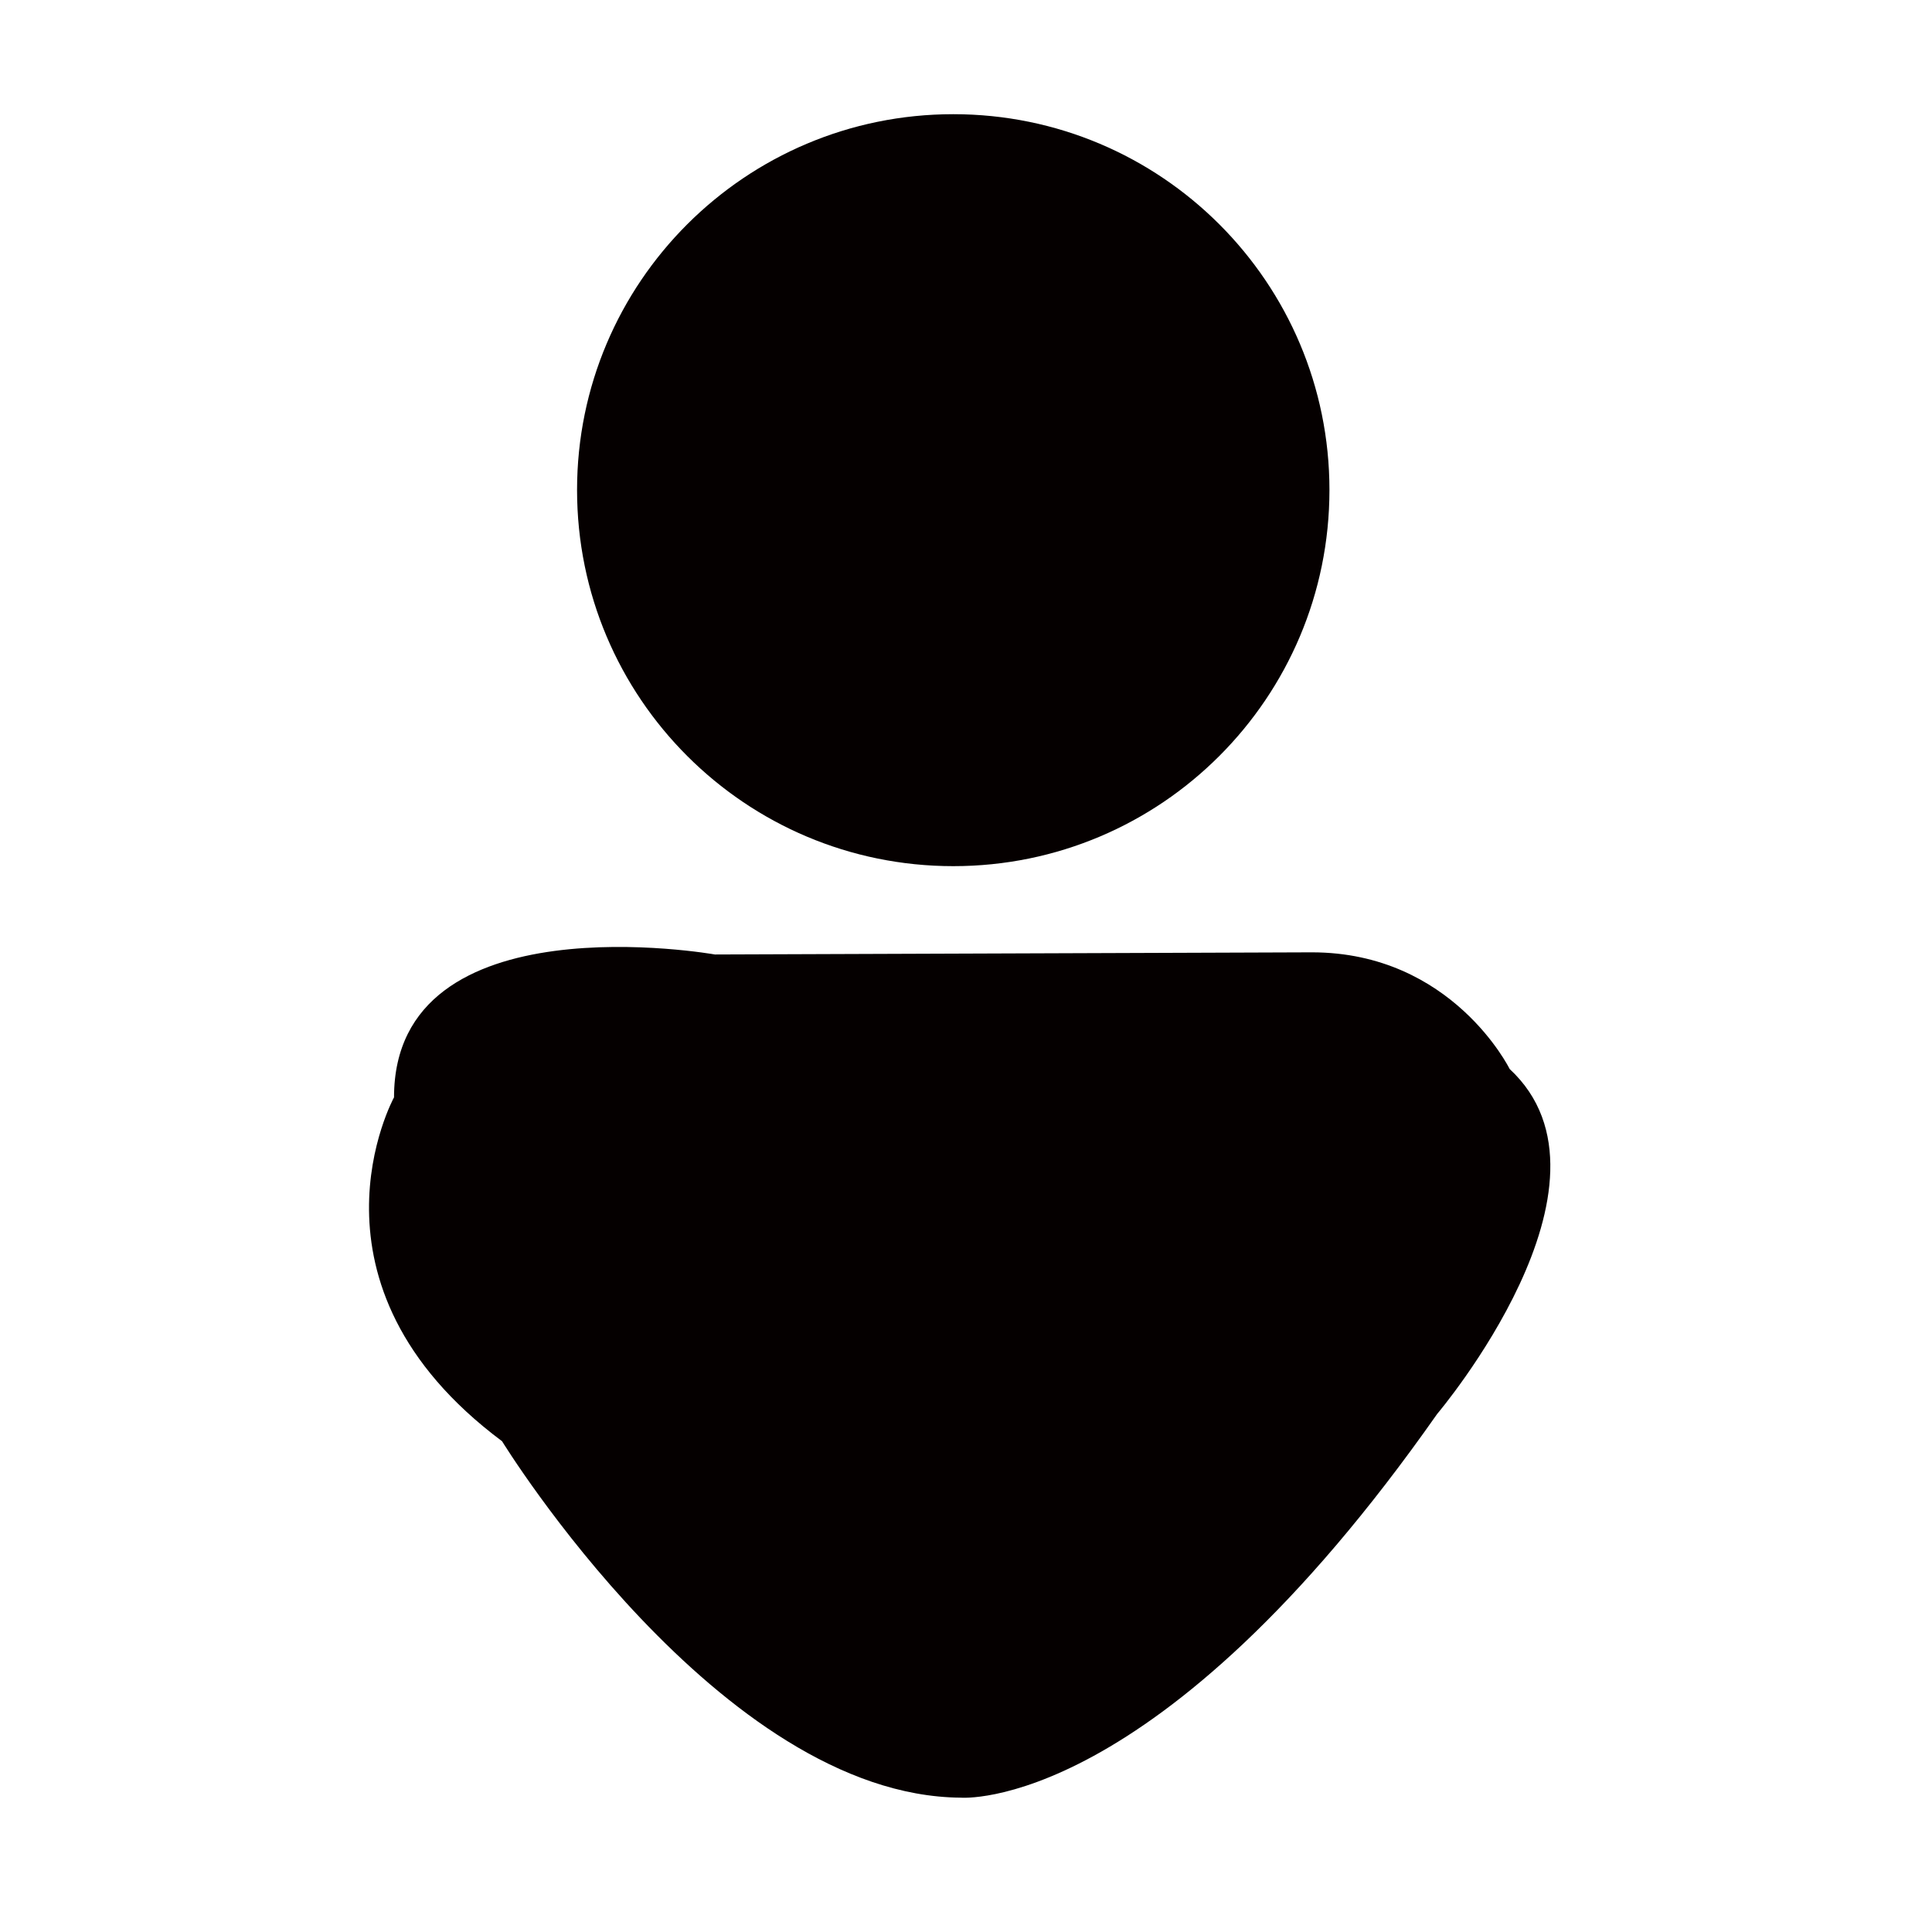 <?xml version="1.0" encoding="utf-8"?>
<!-- Generator: Adobe Illustrator 16.0.0, SVG Export Plug-In . SVG Version: 6.00 Build 0)  -->
<!DOCTYPE svg PUBLIC "-//W3C//DTD SVG 1.1//EN" "http://www.w3.org/Graphics/SVG/1.1/DTD/svg11.dtd">
<svg version="1.1" id="Layer_1" xmlns="http://www.w3.org/2000/svg" xmlns:xlink="http://www.w3.org/1999/xlink" x="0px" y="0px"
	 width="1000px" height="1000px" viewBox="0 0 1000 1000" enable-background="new 0 0 1000 1000" xml:space="preserve">
<path fill="#050000" d="M743.867,731.864C598.564,939.009,497.314,930.467,497.314,930.467
	c-124.678-0.921-237.455-184.493-237.455-184.493c-109.058-81.372-55.912-177.983-55.912-177.983
	c0-103.489,166.106-73.949,166.106-73.949l308.96-1.115c72.652,0,102.378,60.38,102.378,60.38
	C845.126,612.412,743.867,731.864,743.867,731.864L743.867,731.864z M493.429,448.32c-107.589,0-194.746-87.123-194.746-194.714
	c0-107.376,87.157-194.502,194.746-194.502c107.562,0,194.69,87.125,194.69,194.502C688.119,361.198,600.991,448.32,493.429,448.32
	L493.429,448.32z"/>
</svg>
